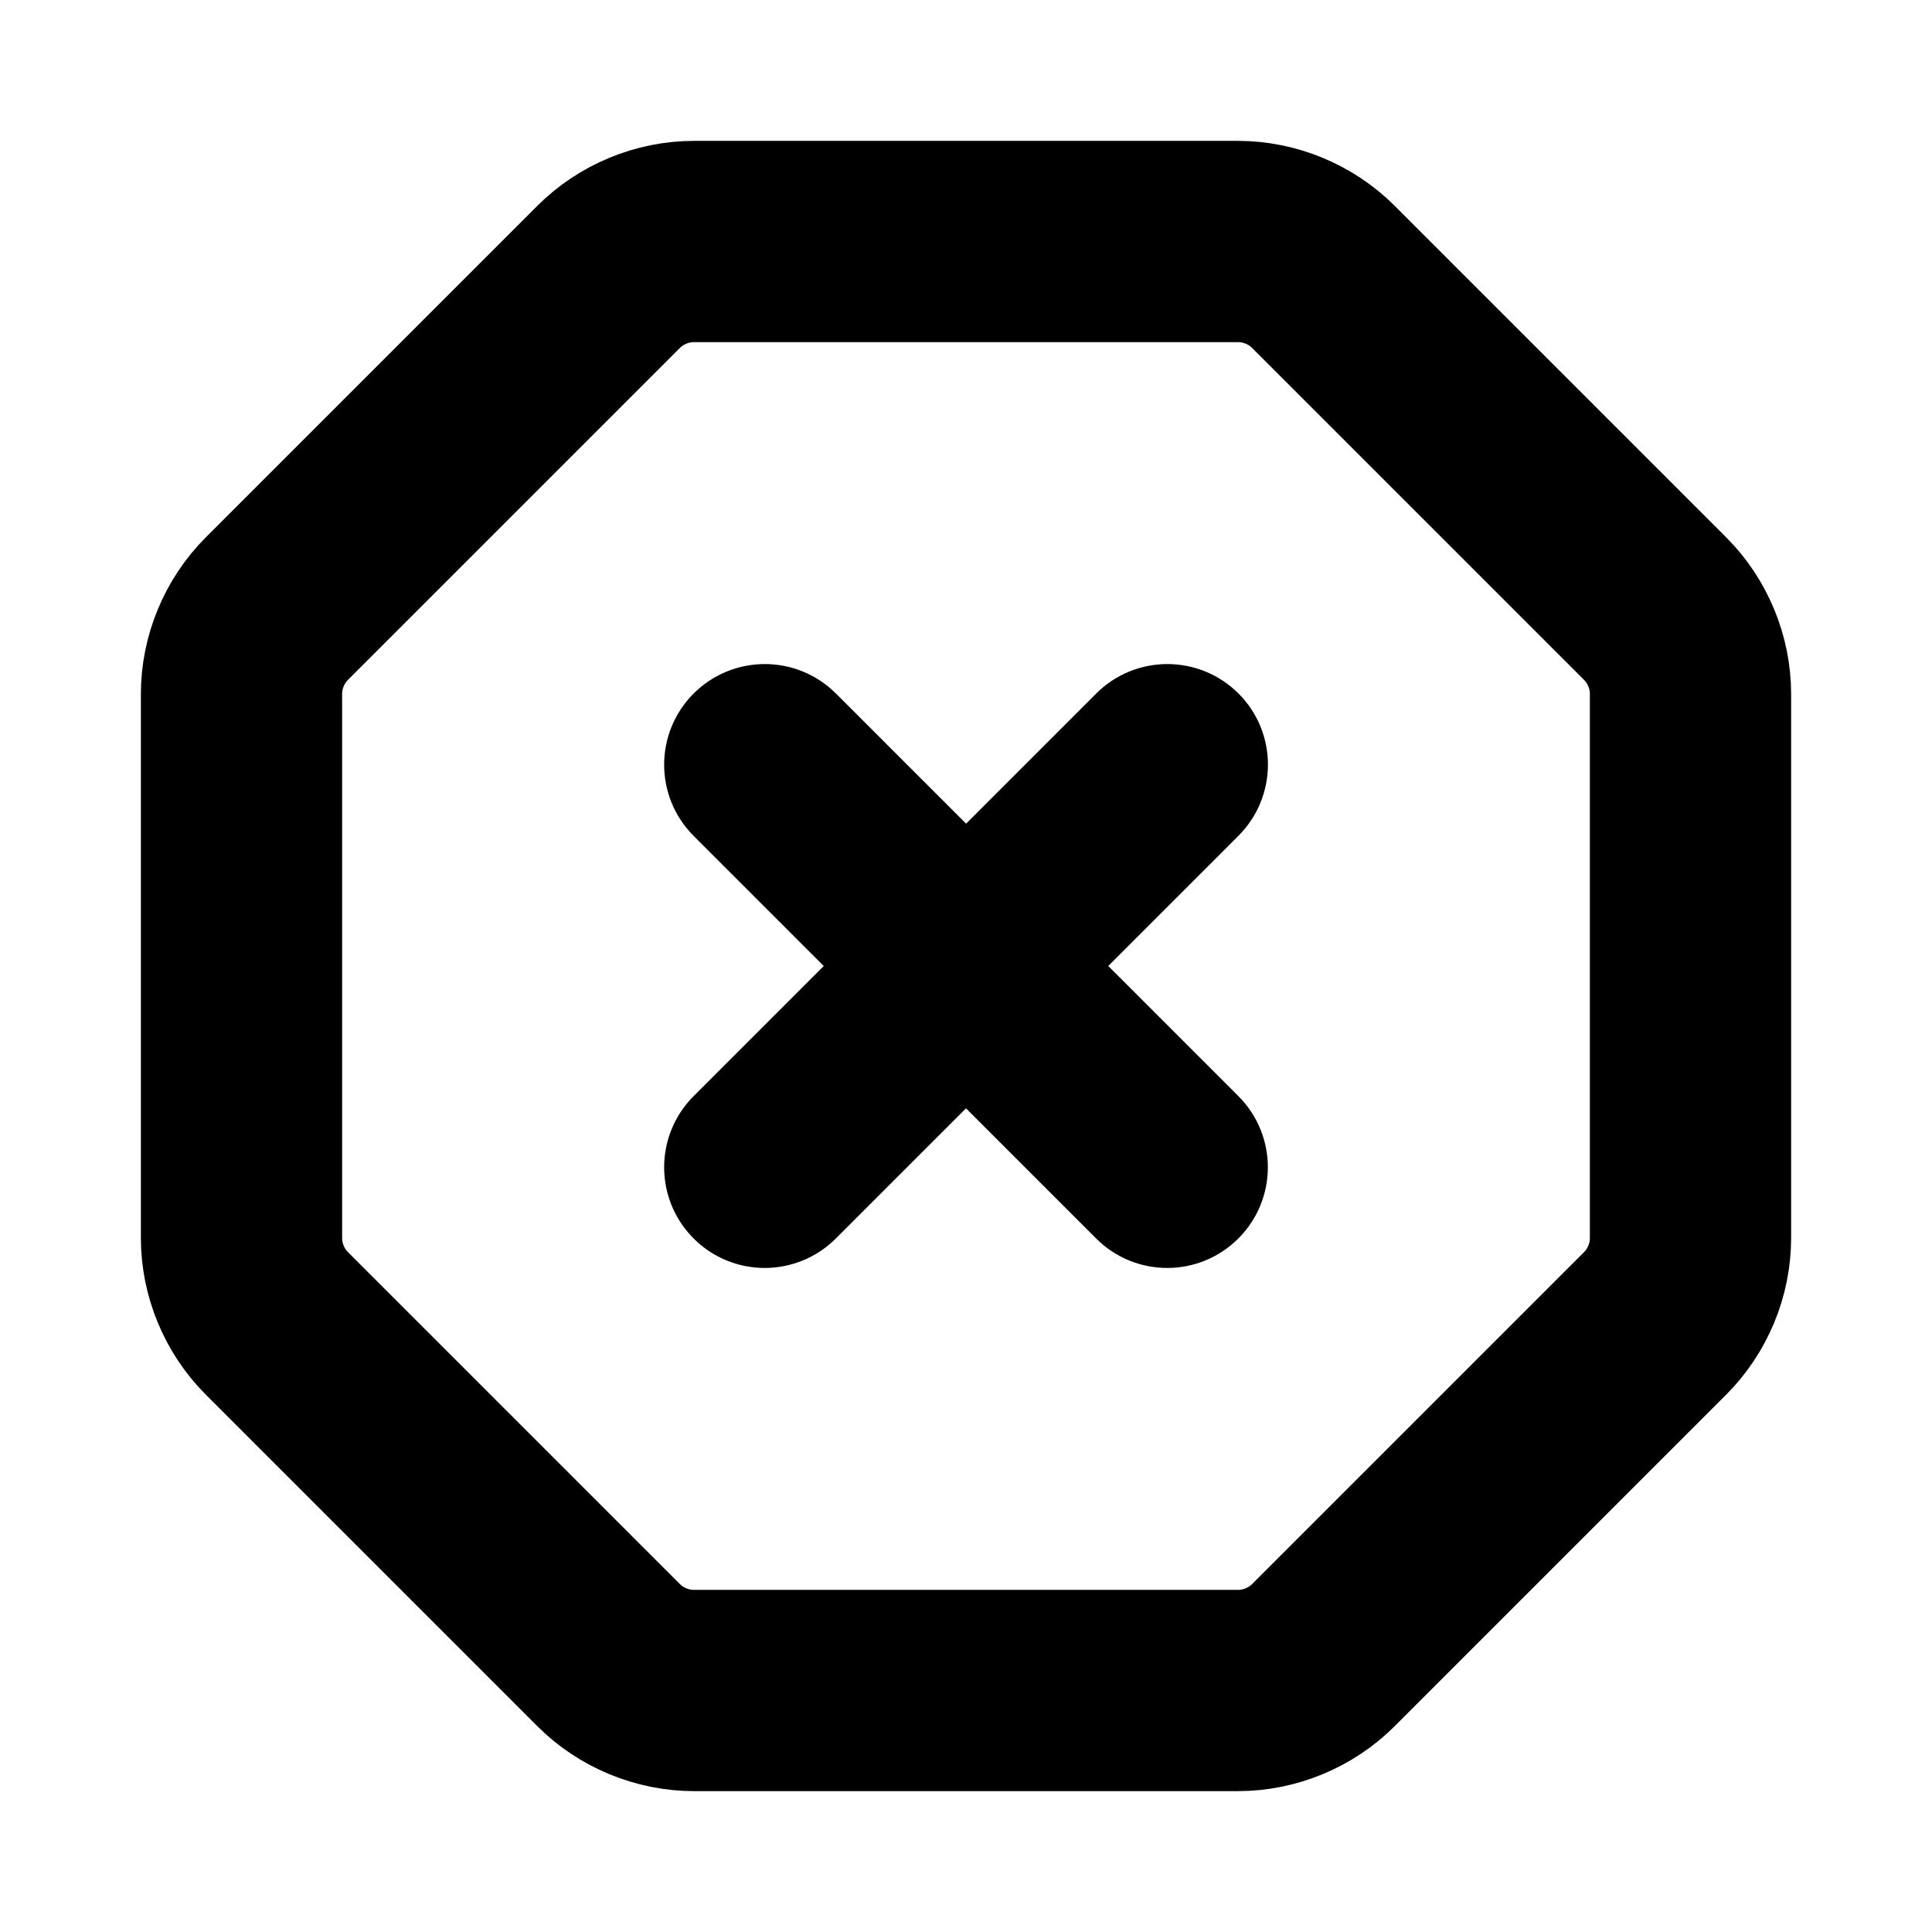 <svg viewBox="0 0 24 24" fill="currentColor" stroke="currentColor" xmlns="http://www.w3.org/2000/svg">
<path d="M21.091 7.03L16.97 2.909C16.551 2.49 15.971 2.25 15.379 2.25H8.621C8.029 2.25 7.449 2.49 7.03 2.909L2.909 7.03C2.49 7.449 2.25 8.029 2.25 8.621V15.379C2.25 15.971 2.49 16.551 2.909 16.97L7.03 21.091C7.449 21.51 8.029 21.75 8.621 21.75H15.379C15.971 21.75 16.551 21.51 16.97 21.091L21.091 16.97C21.51 16.551 21.75 15.971 21.75 15.379V8.621C21.75 8.029 21.51 7.449 21.091 7.03ZM20.25 15.379C20.25 15.576 20.17 15.77 20.03 15.909L15.909 20.03C15.769 20.17 15.576 20.25 15.379 20.25H8.621C8.424 20.25 8.23 20.17 8.091 20.03L3.97 15.909C3.83 15.769 3.75 15.576 3.75 15.379V8.621C3.75 8.424 3.83 8.23 3.97 8.091L8.091 3.97C8.231 3.83 8.424 3.75 8.621 3.75H15.379C15.576 3.75 15.77 3.83 15.909 3.97L20.03 8.091C20.17 8.231 20.25 8.424 20.25 8.621V15.379ZM15.03 10.03L13.06 12L15.03 13.97C15.323 14.263 15.323 14.738 15.03 15.031C14.884 15.177 14.692 15.251 14.5 15.251C14.308 15.251 14.116 15.178 13.97 15.031L12 13.061L10.03 15.031C9.884 15.177 9.692 15.251 9.5 15.251C9.308 15.251 9.116 15.178 8.97 15.031C8.677 14.738 8.677 14.263 8.97 13.97L10.94 12L8.97 10.03C8.677 9.737 8.677 9.262 8.97 8.969C9.263 8.676 9.738 8.676 10.031 8.969L12.001 10.939L13.971 8.969C14.264 8.676 14.739 8.676 15.032 8.969C15.325 9.262 15.323 9.737 15.03 10.03Z" />
</svg>
